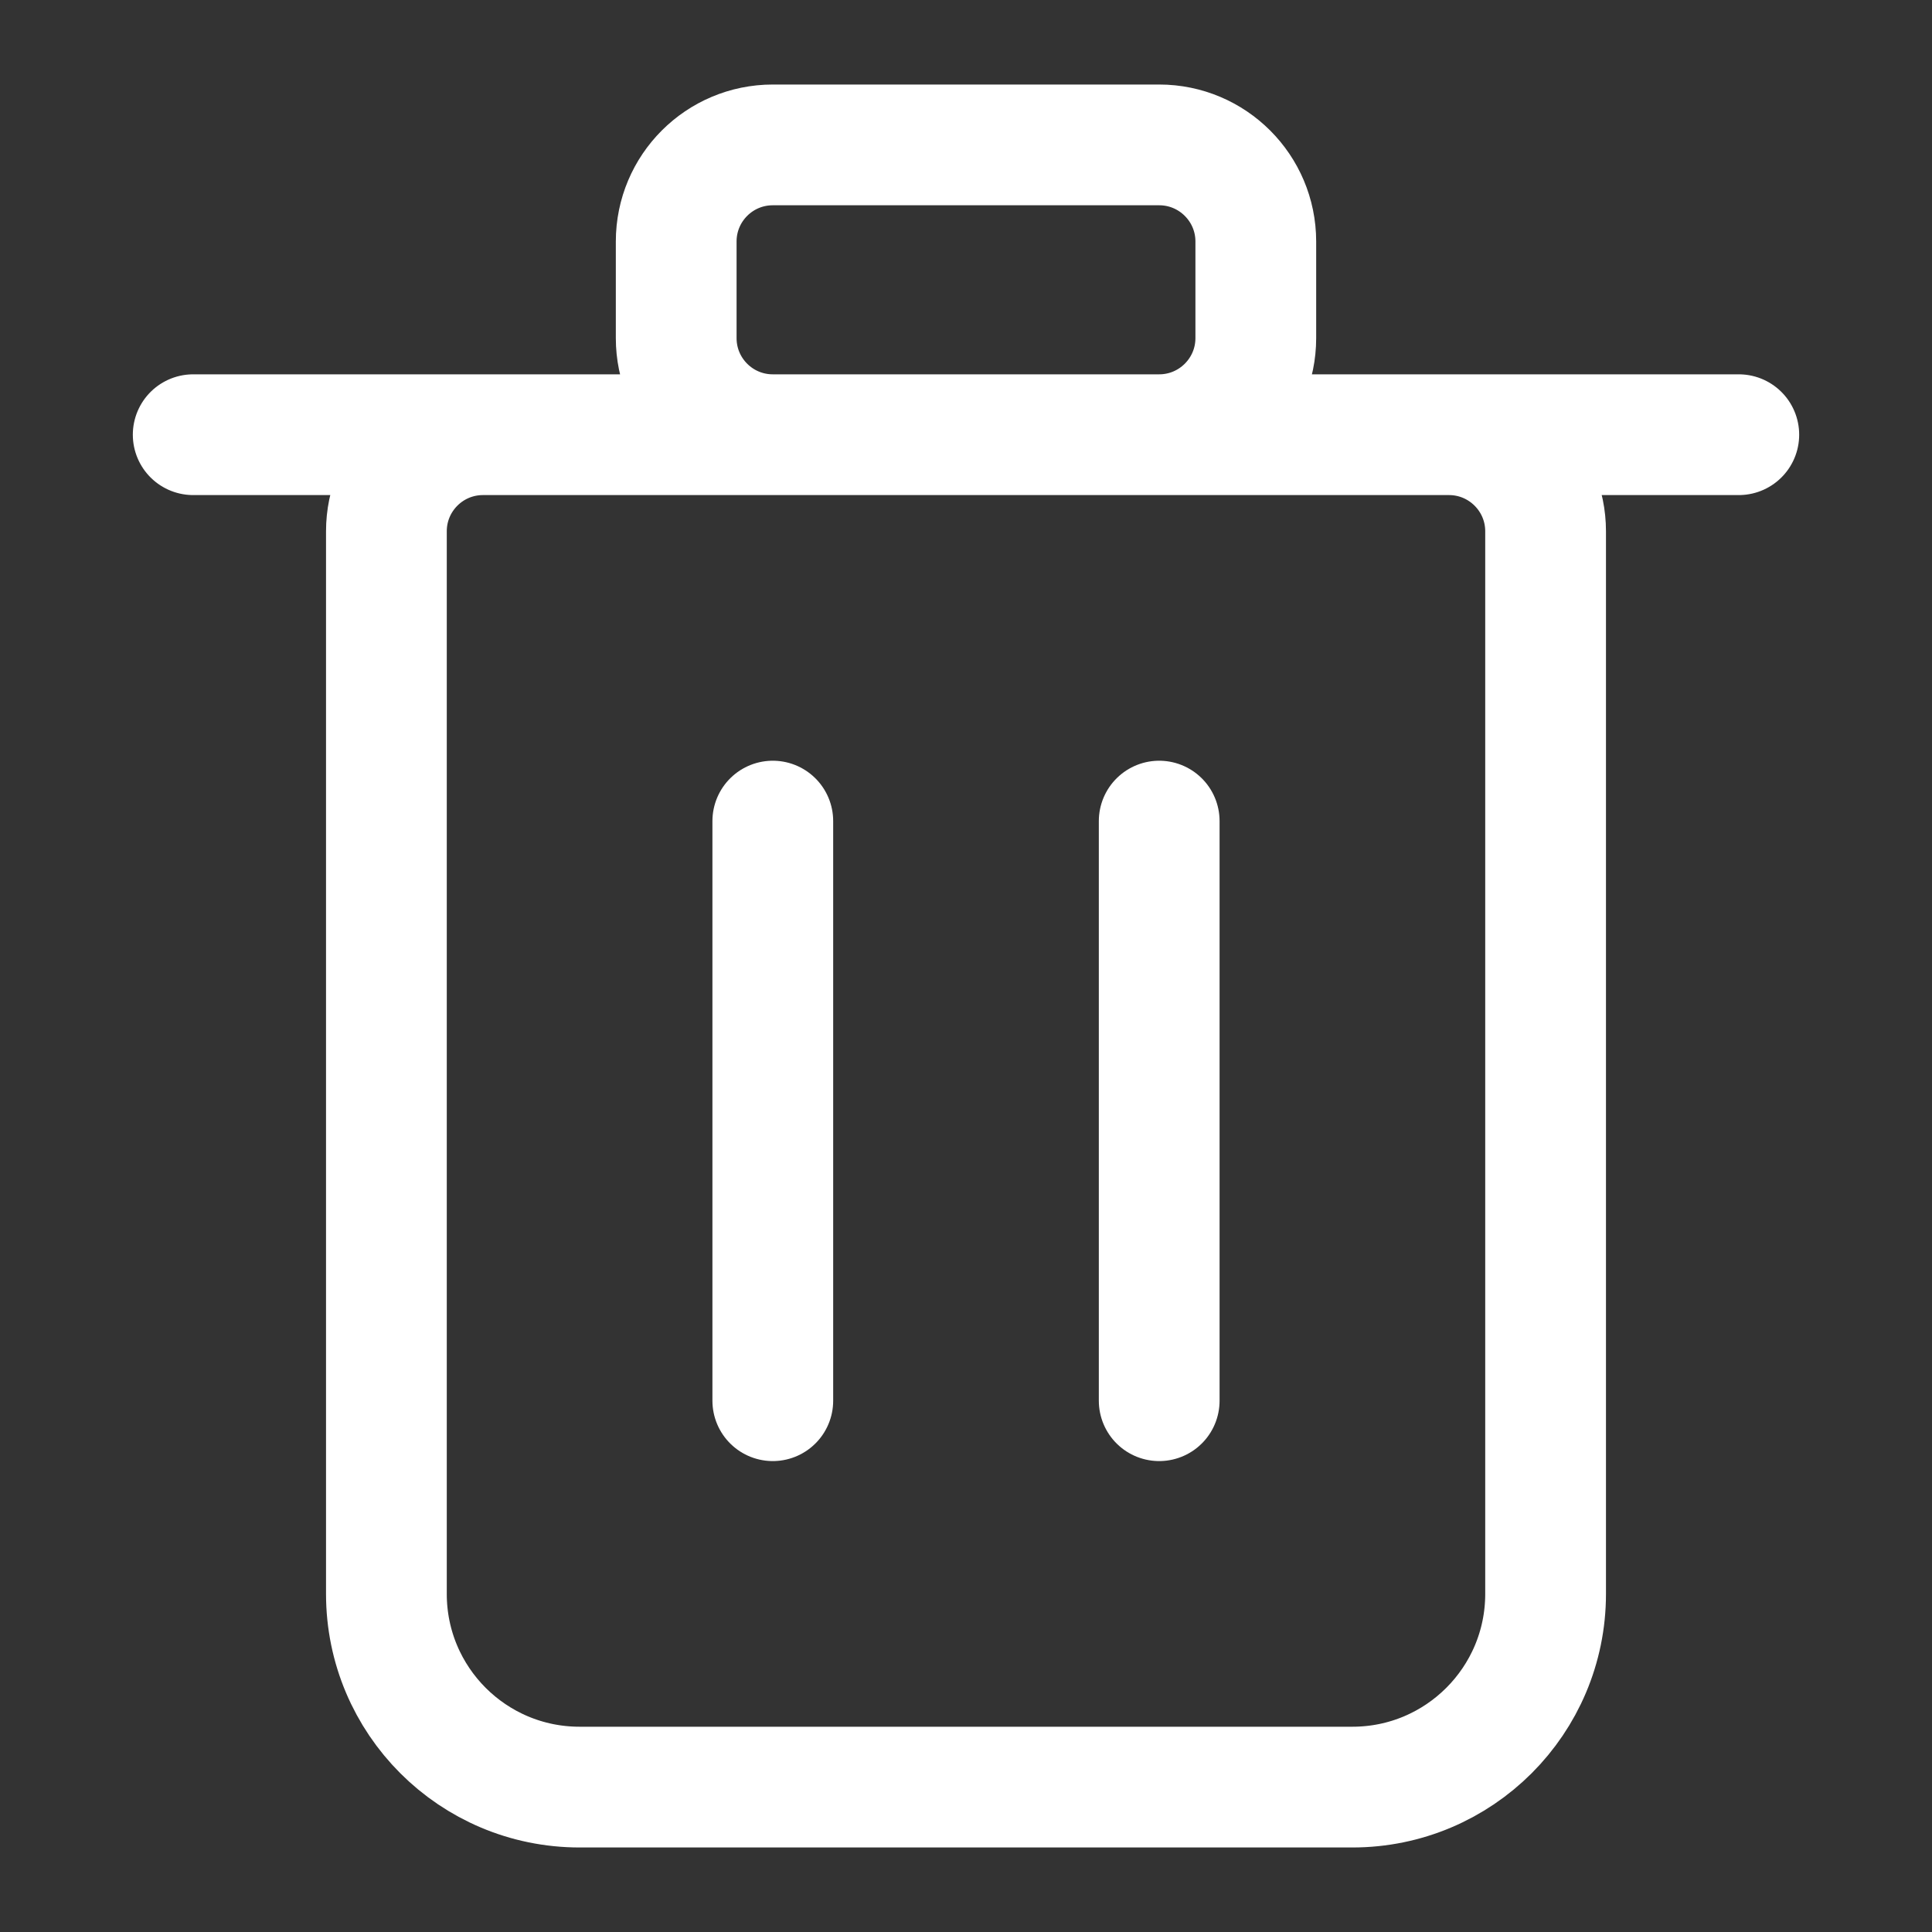 <svg width="16" height="16" viewBox="0 0 16 16" fill="none" xmlns="http://www.w3.org/2000/svg">
<rect x="0" y="0" width="16" height="16" fill="#333333" stroke="none"/>
<path d="M1.6 3.6H14.4M6.4 11.6V6.8M9.6 11.6V6.8M11.2 14.8H4.8C3.916 14.8 3.2 14.084 3.2 13.2V4.4C3.2 3.958 3.558 3.6 4 3.6H12C12.441 3.6 12.8 3.958 12.8 4.4V13.2C12.8 14.084 12.083 14.8 11.2 14.8ZM6.4 3.6H9.6C10.041 3.6 10.4 3.242 10.4 2.8V2C10.4 1.558 10.041 1.2 9.6 1.2H6.4C5.958 1.2 5.6 1.558 5.6 2V2.8C5.6 3.242 5.958 3.6 6.4 3.6Z" stroke="white" strokeWidth="1.5" stroke-linecap="round" stroke-linejoin="round"/>
</svg>
